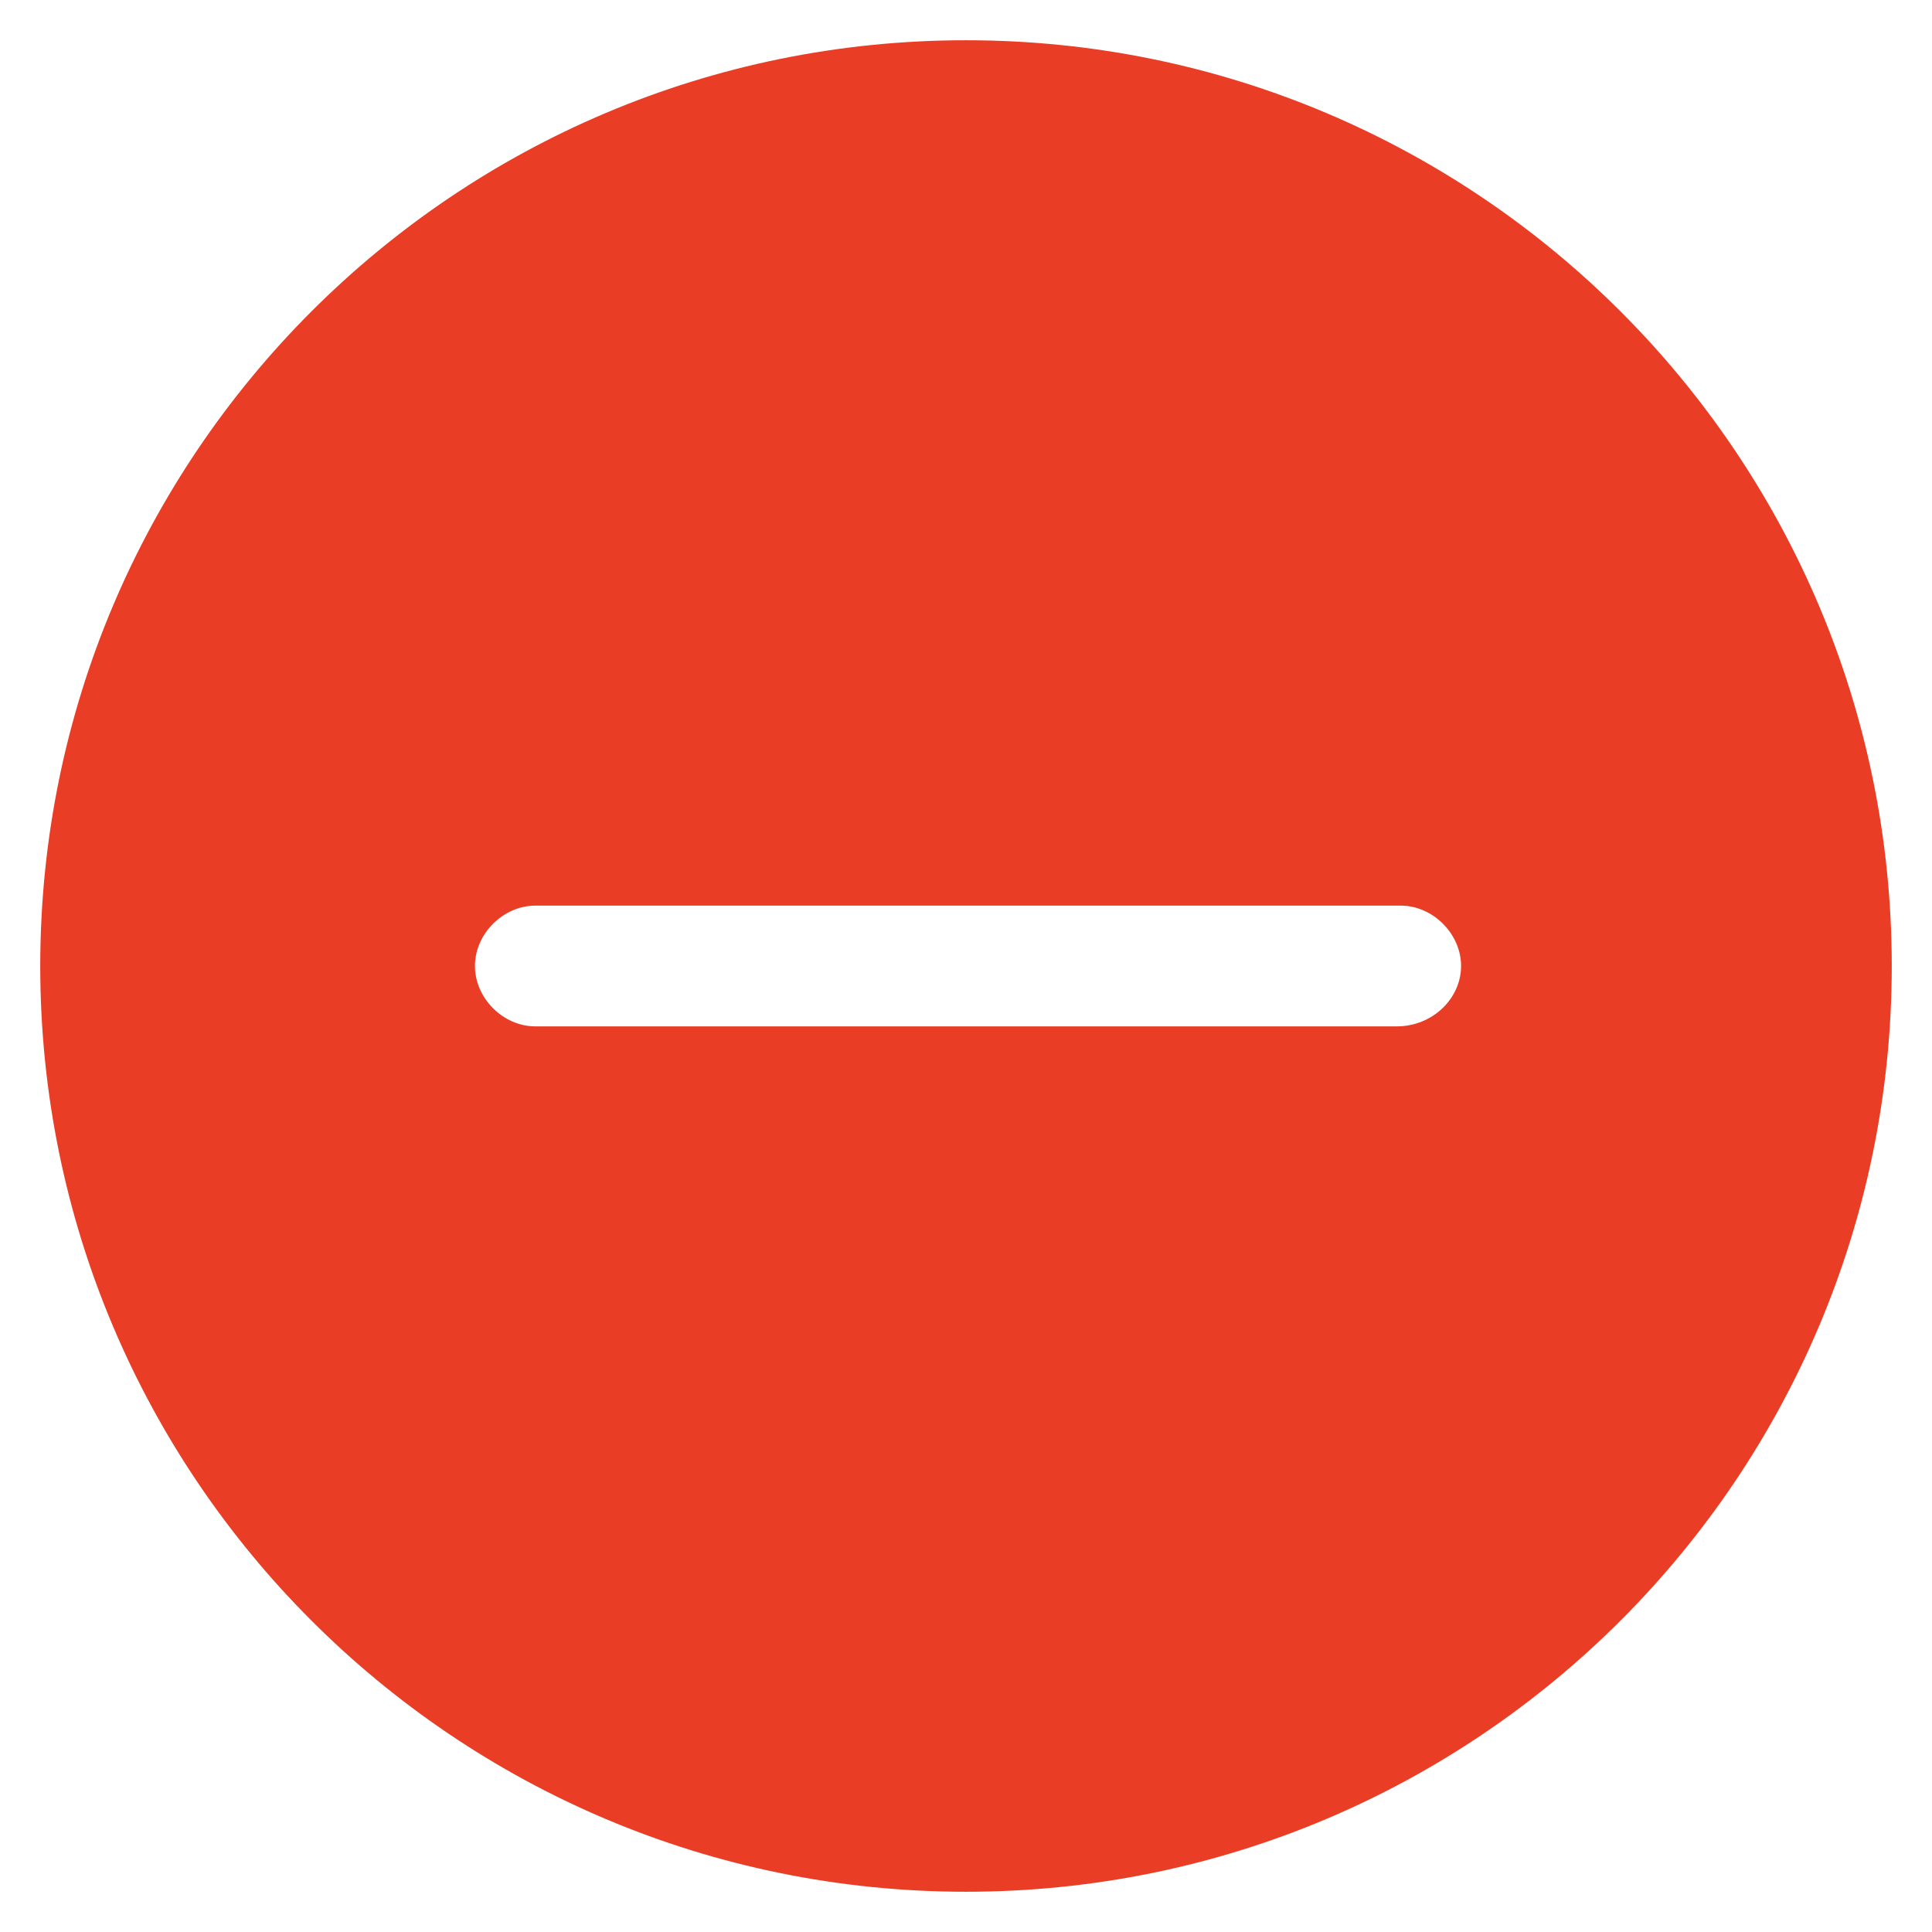<?xml version="1.0" standalone="no"?><!DOCTYPE svg PUBLIC "-//W3C//DTD SVG 1.1//EN" "http://www.w3.org/Graphics/SVG/1.1/DTD/svg11.dtd"><svg t="1634291145711" class="icon" viewBox="0 0 1024 1024" version="1.1" xmlns="http://www.w3.org/2000/svg" p-id="9179" xmlns:xlink="http://www.w3.org/1999/xlink" width="200" height="200"><defs><style type="text/css"></style></defs><path d="M512 21.333C241.067 21.333 21.333 241.067 21.333 512s219.733 490.667 490.667 490.667 490.667-219.733 490.667-490.667S782.933 21.333 512 21.333z m228.267 522.667H283.733c-17.067 0-32-14.933-32-32s14.933-32 32-32h458.667c17.067 0 32 14.933 32 32s-14.933 32-34.133 32z" fill="#E93D26" p-id="9180"></path></svg>